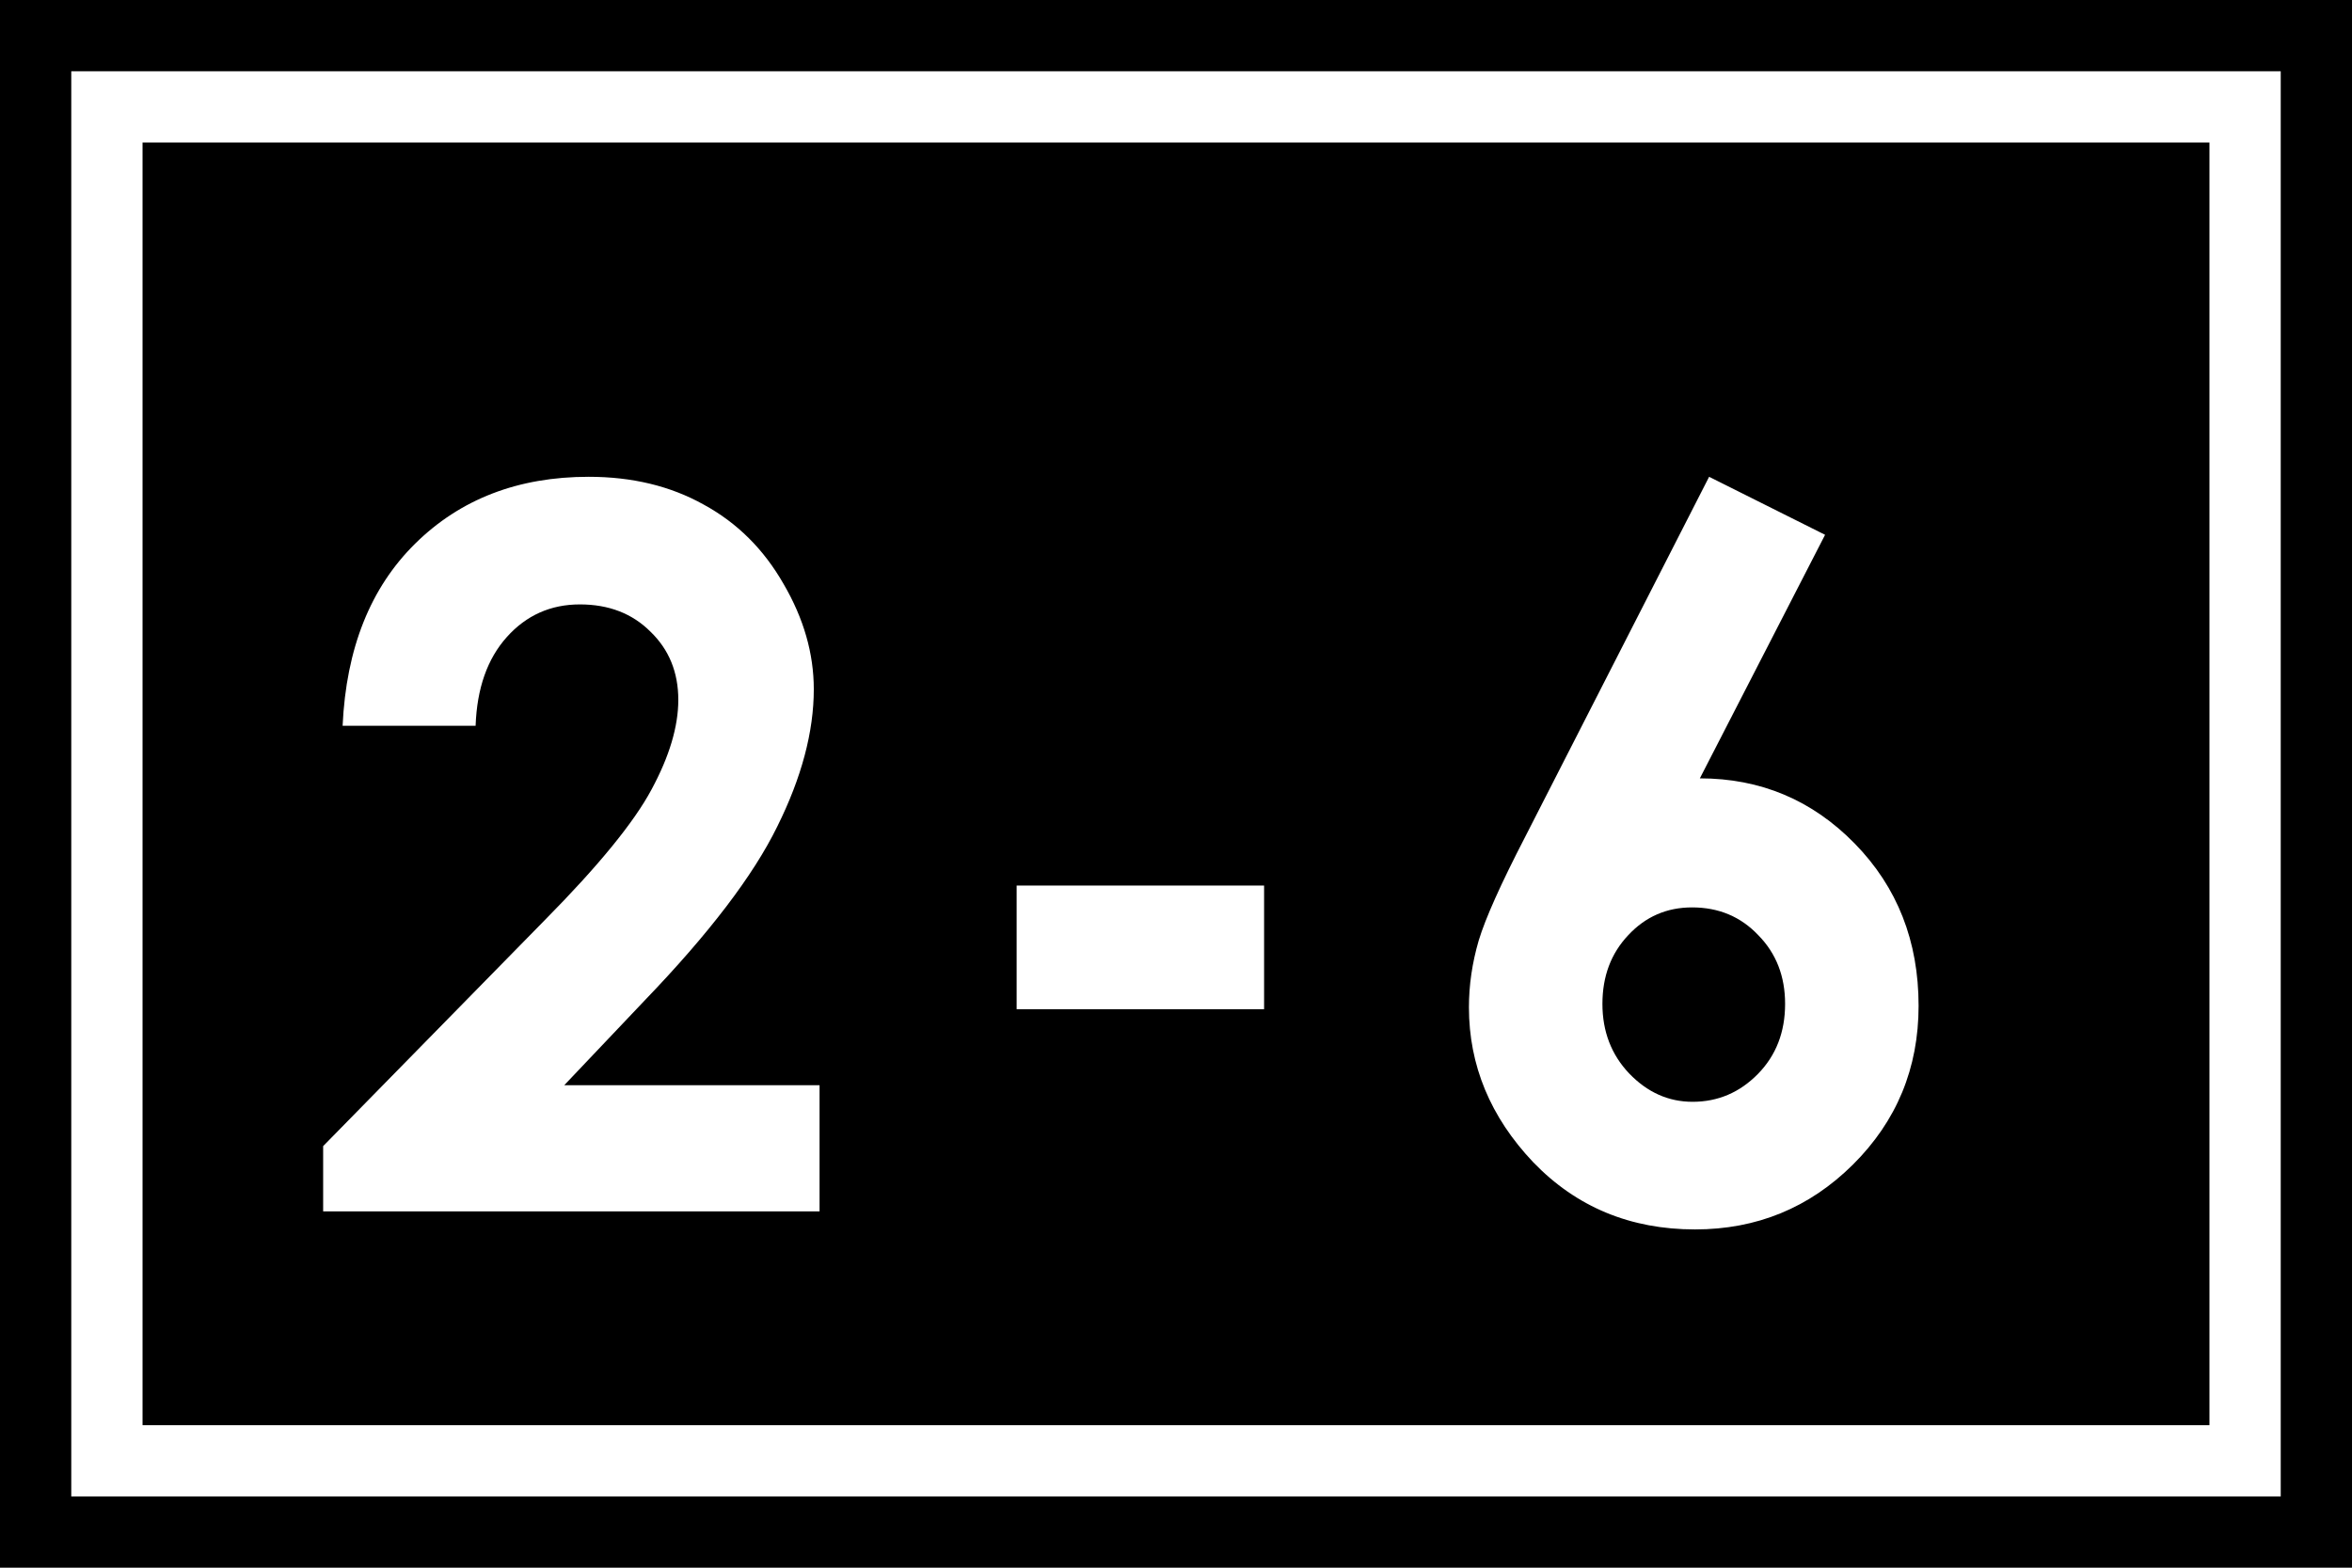 <svg width="33" height="22" viewBox="0 0 33 22" fill="none" xmlns="http://www.w3.org/2000/svg">
<rect width="33" height="22" fill="black"/>
<path d="M6.673 10.185H4.807C4.857 9.1 5.197 8.248 5.826 7.628C6.459 7.004 7.27 6.691 8.259 6.691C8.87 6.691 9.408 6.821 9.873 7.081C10.342 7.336 10.716 7.708 10.994 8.195C11.276 8.678 11.418 9.171 11.418 9.672C11.418 10.269 11.247 10.912 10.905 11.6C10.568 12.288 9.948 13.101 9.045 14.04L7.917 15.229H11.499V17H4.534V16.084L7.644 12.912C8.396 12.151 8.895 11.54 9.141 11.08C9.392 10.615 9.517 10.196 9.517 9.822C9.517 9.435 9.387 9.116 9.127 8.865C8.872 8.61 8.542 8.482 8.136 8.482C7.726 8.482 7.384 8.635 7.111 8.94C6.837 9.246 6.692 9.66 6.673 10.185ZM14.264 12.427H17.736V14.163H14.264V12.427ZM23.98 6.691L25.607 7.505L23.85 10.923C24.702 10.923 25.427 11.228 26.024 11.839C26.621 12.45 26.919 13.208 26.919 14.115C26.919 14.99 26.612 15.733 25.997 16.344C25.386 16.95 24.648 17.253 23.782 17.253C22.875 17.253 22.118 16.939 21.512 16.31C20.911 15.676 20.61 14.951 20.61 14.136C20.61 13.826 20.655 13.514 20.747 13.199C20.842 12.885 21.059 12.402 21.396 11.75L23.98 6.691ZM23.741 12.734C23.385 12.734 23.087 12.864 22.845 13.124C22.604 13.379 22.483 13.7 22.483 14.088C22.483 14.475 22.608 14.801 22.859 15.065C23.114 15.33 23.41 15.462 23.748 15.462C24.103 15.462 24.408 15.332 24.664 15.072C24.919 14.812 25.046 14.484 25.046 14.088C25.046 13.7 24.921 13.379 24.67 13.124C24.424 12.864 24.114 12.734 23.741 12.734Z" fill="white"/>
<rect x="1.5" y="1.5" width="30" height="19" stroke="white"/>
</svg>

